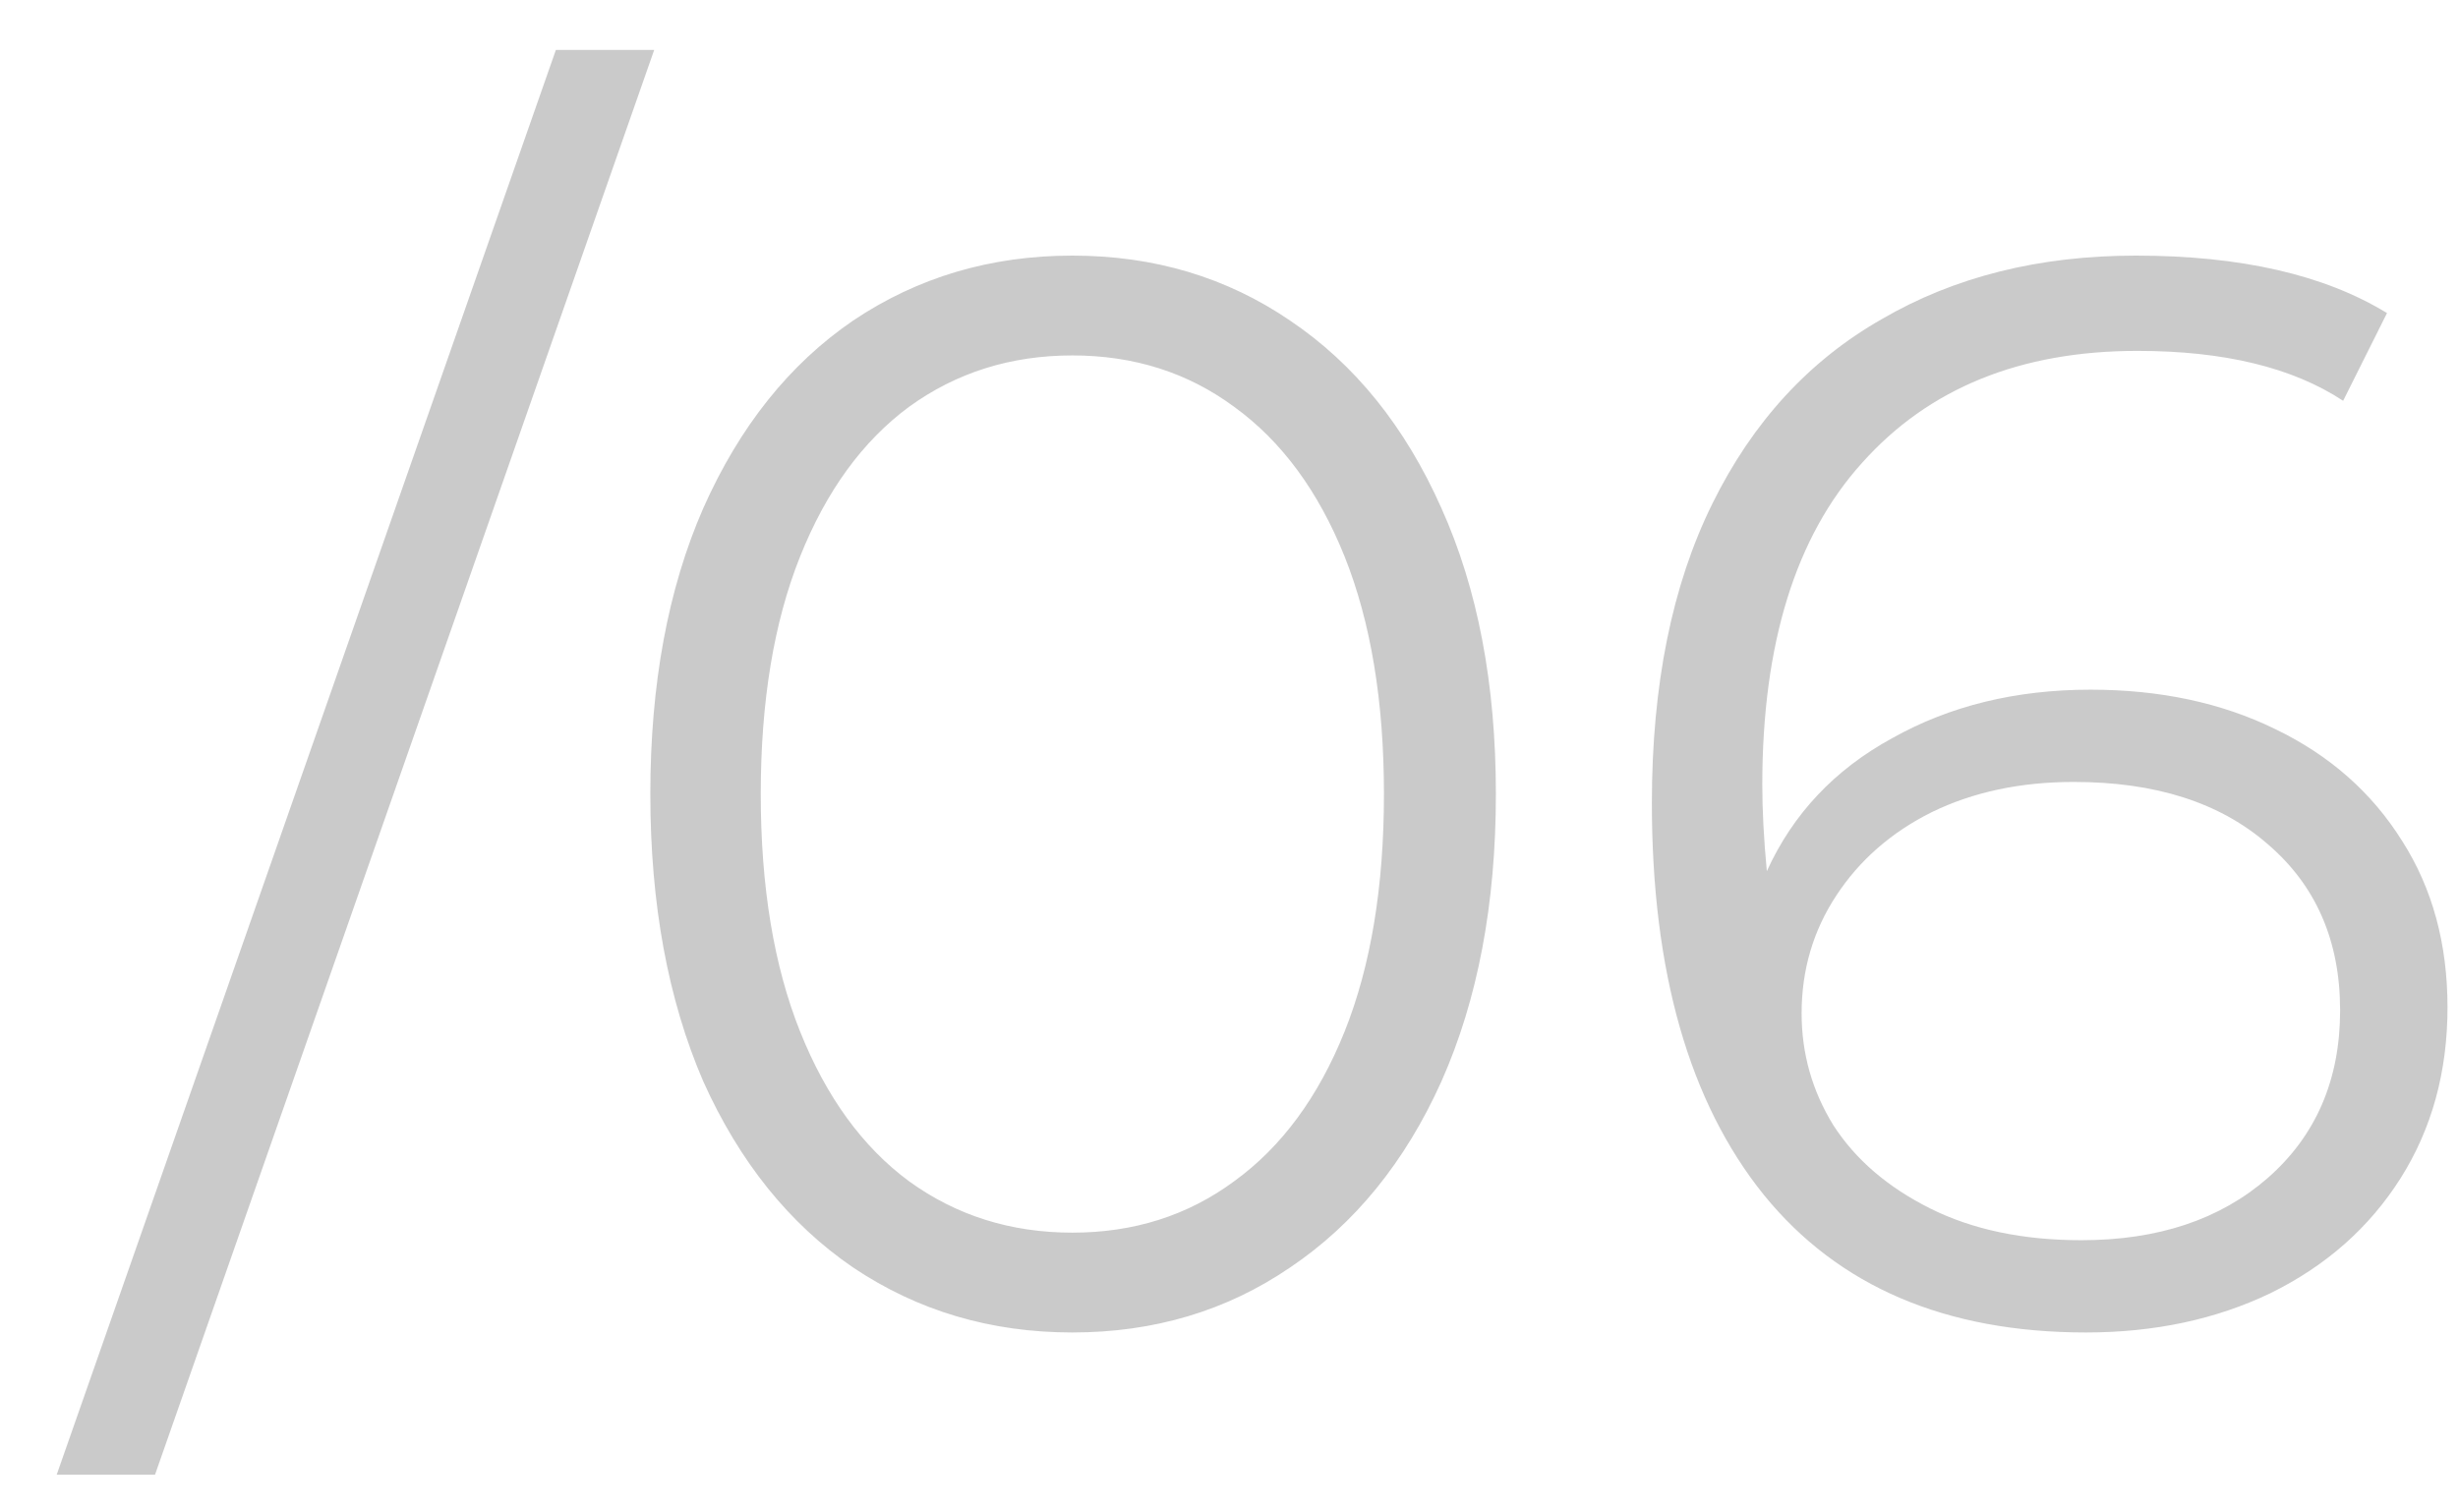 <svg width="26" height="16" viewBox="0 0 26 16" fill="none" xmlns="http://www.w3.org/2000/svg">
<path d="M5.88 0.528H6.92L1.64 15.6H0.6L5.88 0.528ZM11.343 14.096C10.479 14.096 9.706 13.867 9.023 13.408C8.351 12.949 7.823 12.293 7.439 11.44C7.066 10.576 6.879 9.563 6.879 8.4C6.879 7.237 7.066 6.229 7.439 5.376C7.823 4.512 8.351 3.851 9.023 3.392C9.706 2.933 10.479 2.704 11.343 2.704C12.207 2.704 12.975 2.933 13.647 3.392C14.329 3.851 14.863 4.512 15.247 5.376C15.631 6.229 15.823 7.237 15.823 8.4C15.823 9.563 15.631 10.576 15.247 11.44C14.863 12.293 14.329 12.949 13.647 13.408C12.975 13.867 12.207 14.096 11.343 14.096ZM11.343 13.04C11.993 13.04 12.564 12.859 13.055 12.496C13.556 12.133 13.945 11.605 14.223 10.912C14.5 10.219 14.639 9.381 14.639 8.4C14.639 7.419 14.5 6.581 14.223 5.888C13.945 5.195 13.556 4.667 13.055 4.304C12.564 3.941 11.993 3.76 11.343 3.76C10.692 3.76 10.116 3.941 9.615 4.304C9.124 4.667 8.74 5.195 8.463 5.888C8.186 6.581 8.047 7.419 8.047 8.4C8.047 9.381 8.186 10.219 8.463 10.912C8.74 11.605 9.124 12.133 9.615 12.496C10.116 12.859 10.692 13.04 11.343 13.04ZM22.113 7.296C22.849 7.296 23.499 7.435 24.065 7.712C24.641 7.989 25.089 8.384 25.409 8.896C25.729 9.397 25.889 9.984 25.889 10.656C25.889 11.339 25.723 11.941 25.393 12.464C25.062 12.987 24.603 13.392 24.017 13.68C23.441 13.957 22.79 14.096 22.065 14.096C20.582 14.096 19.446 13.611 18.657 12.64C17.867 11.659 17.473 10.277 17.473 8.496C17.473 7.248 17.686 6.192 18.113 5.328C18.539 4.464 19.137 3.813 19.905 3.376C20.673 2.928 21.569 2.704 22.593 2.704C23.702 2.704 24.587 2.907 25.249 3.312L24.785 4.24C24.251 3.888 23.526 3.712 22.609 3.712C21.371 3.712 20.401 4.107 19.697 4.896C18.993 5.675 18.641 6.811 18.641 8.304C18.641 8.571 18.657 8.875 18.689 9.216C18.966 8.608 19.409 8.139 20.017 7.808C20.625 7.467 21.323 7.296 22.113 7.296ZM22.017 13.12C22.827 13.12 23.483 12.901 23.985 12.464C24.497 12.016 24.753 11.424 24.753 10.688C24.753 9.952 24.497 9.365 23.985 8.928C23.483 8.491 22.801 8.272 21.937 8.272C21.371 8.272 20.87 8.379 20.433 8.592C20.006 8.805 19.67 9.099 19.425 9.472C19.179 9.845 19.057 10.261 19.057 10.72C19.057 11.147 19.169 11.541 19.393 11.904C19.627 12.267 19.969 12.56 20.417 12.784C20.865 13.008 21.398 13.12 22.017 13.12Z" fill="#969696" fill-opacity="0.5"/>
</svg>
